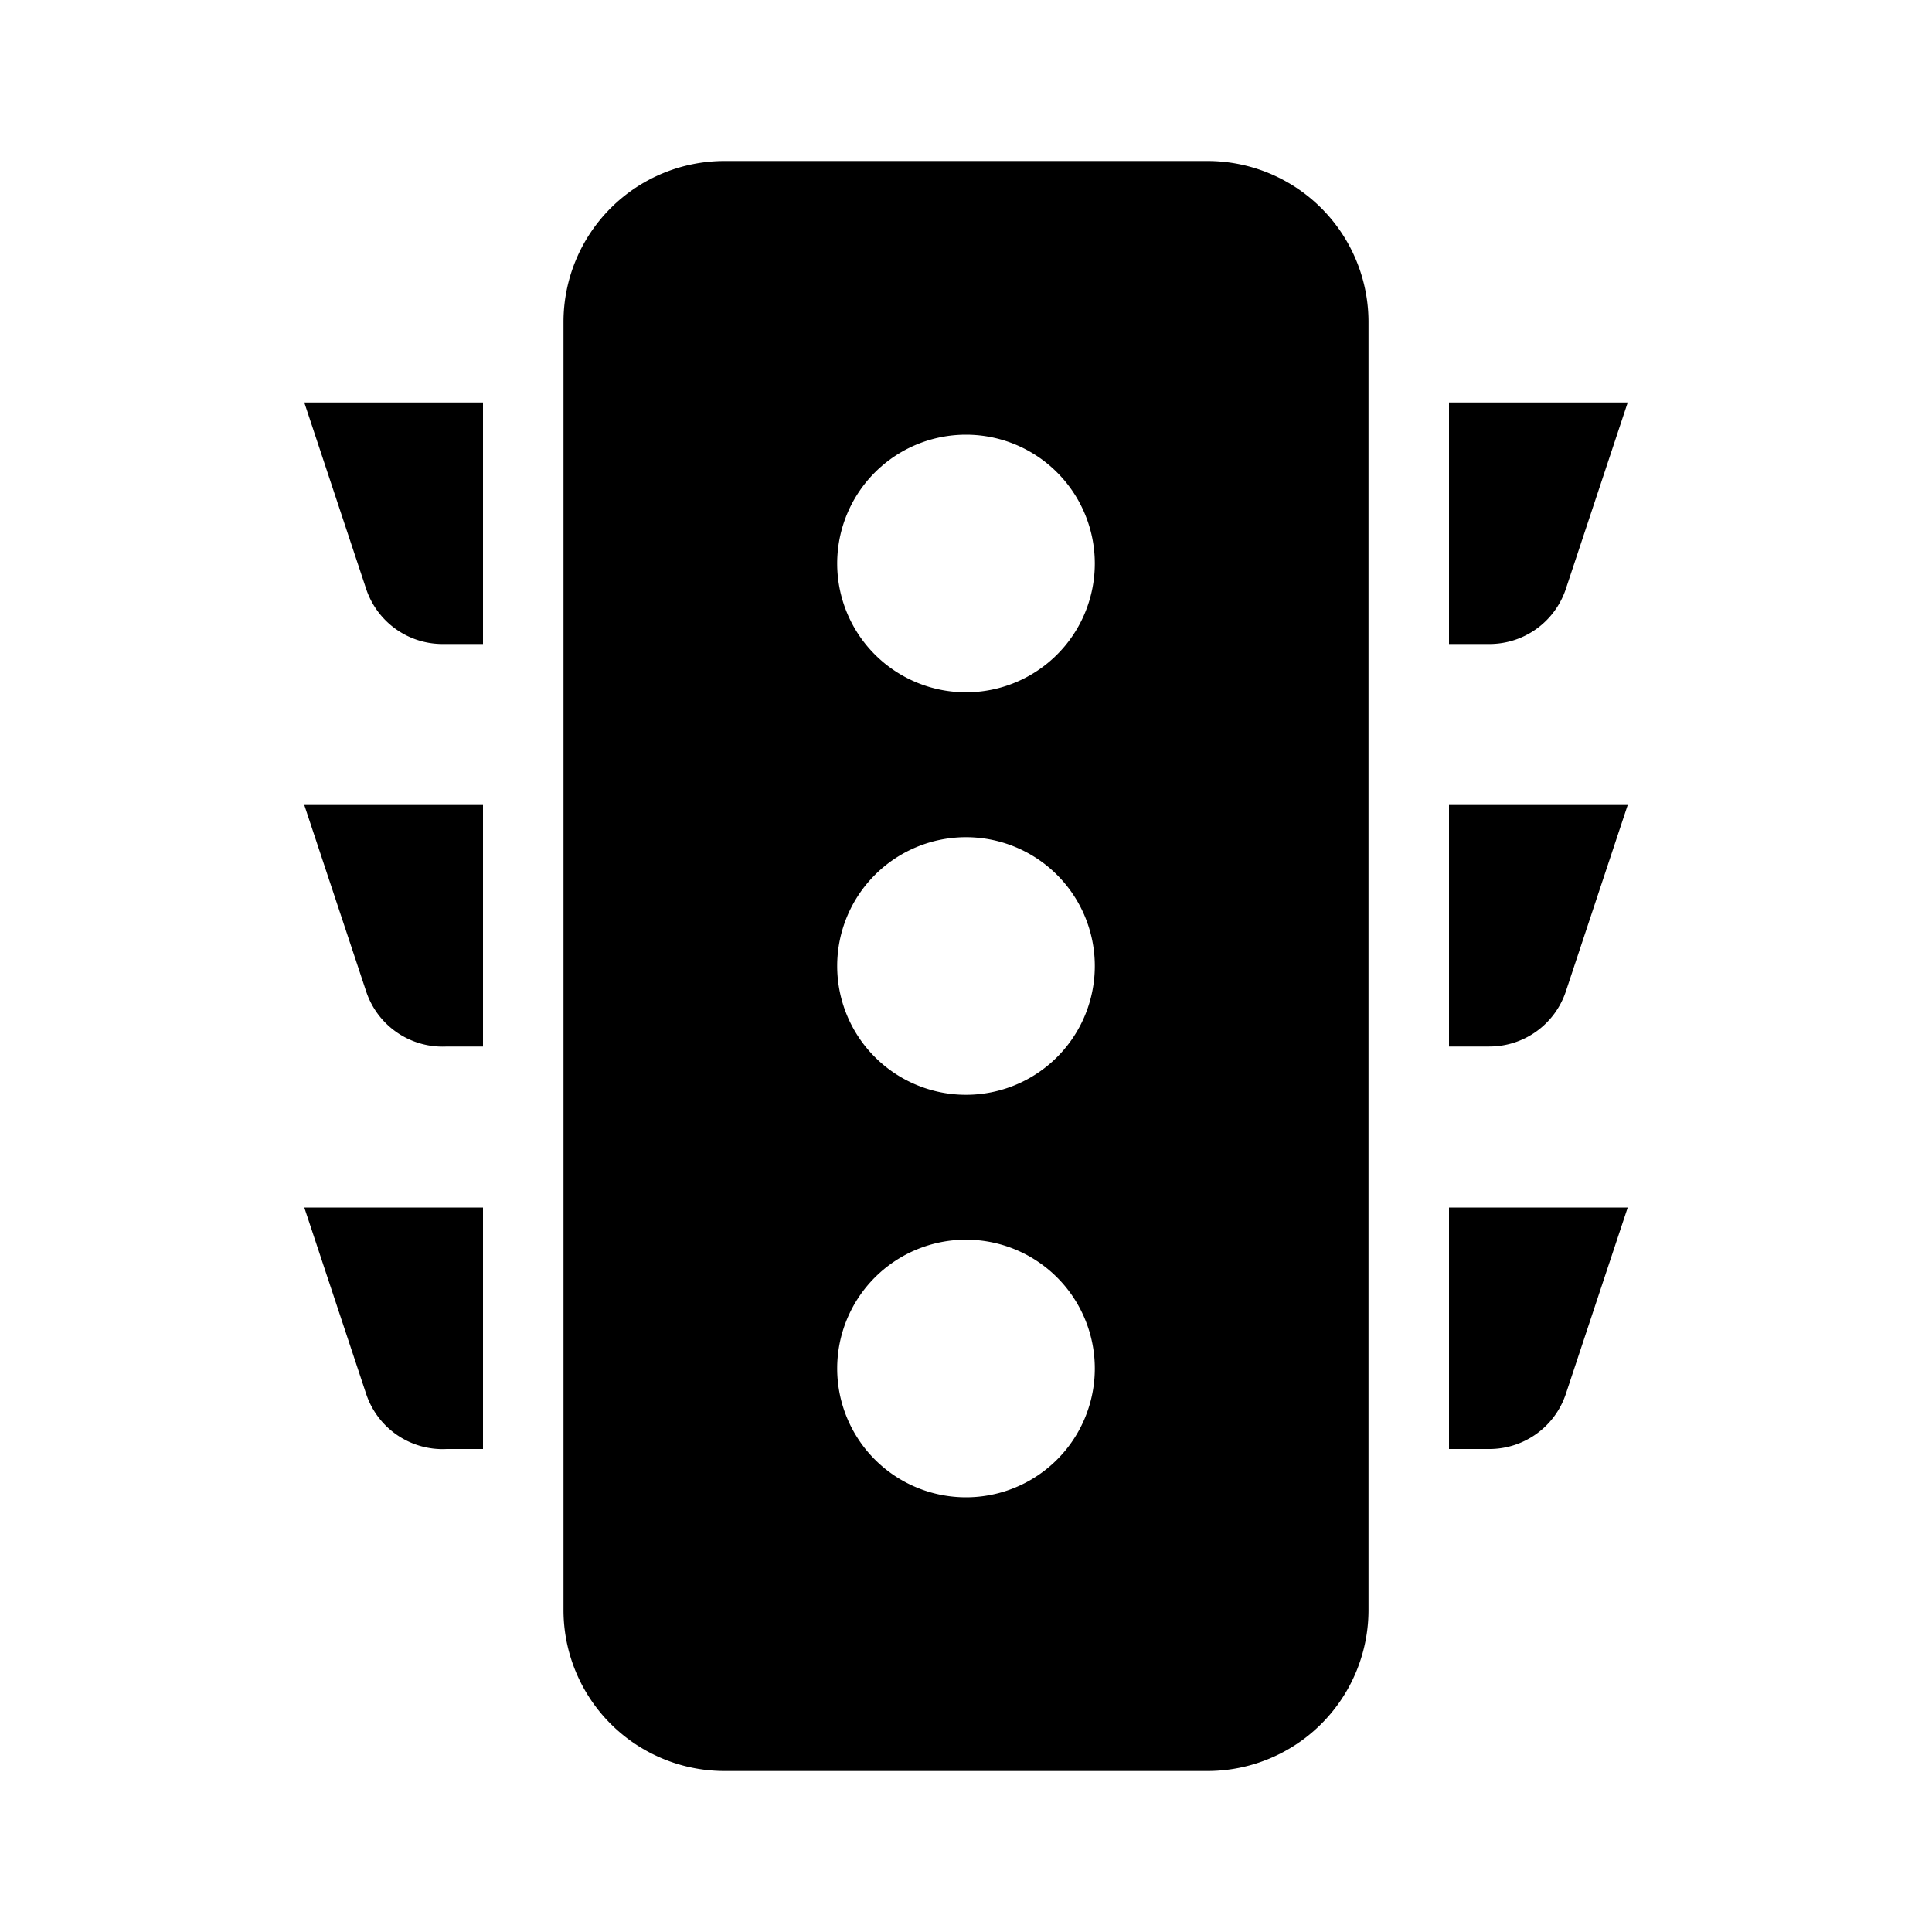 <svg id="Hot_2" data-name="Hot 2" xmlns="http://www.w3.org/2000/svg" viewBox="0 0 24 24"><title>iconoteka_traffic light_a_f</title><path d="M4.55,7.32A1,1,0,0,0,5.5,8H6V5H3.78Zm14.9,0L20.22,5H18V8h.5A1,1,0,0,0,19.45,7.32Zm-14.9,5a1,1,0,0,0,1,.68H6V10H3.78ZM15,2H9A2,2,0,0,0,7,4V20a2,2,0,0,0,2,2h6a2,2,0,0,0,2-2V4A2,2,0,0,0,15,2ZM12,18.6A1.6,1.6,0,1,1,13.6,17,1.6,1.6,0,0,1,12,18.6Zm0-5A1.6,1.6,0,1,1,13.6,12,1.6,1.6,0,0,1,12,13.6Zm0-5A1.6,1.6,0,1,1,13.6,7,1.6,1.6,0,0,1,12,8.6ZM4.55,17.32a1,1,0,0,0,1,.68H6V15H3.78ZM18,13h.5a1,1,0,0,0,.95-.68L20.22,10H18Zm0,5h.5a1,1,0,0,0,.95-.68L20.22,15H18Z"/></svg>
